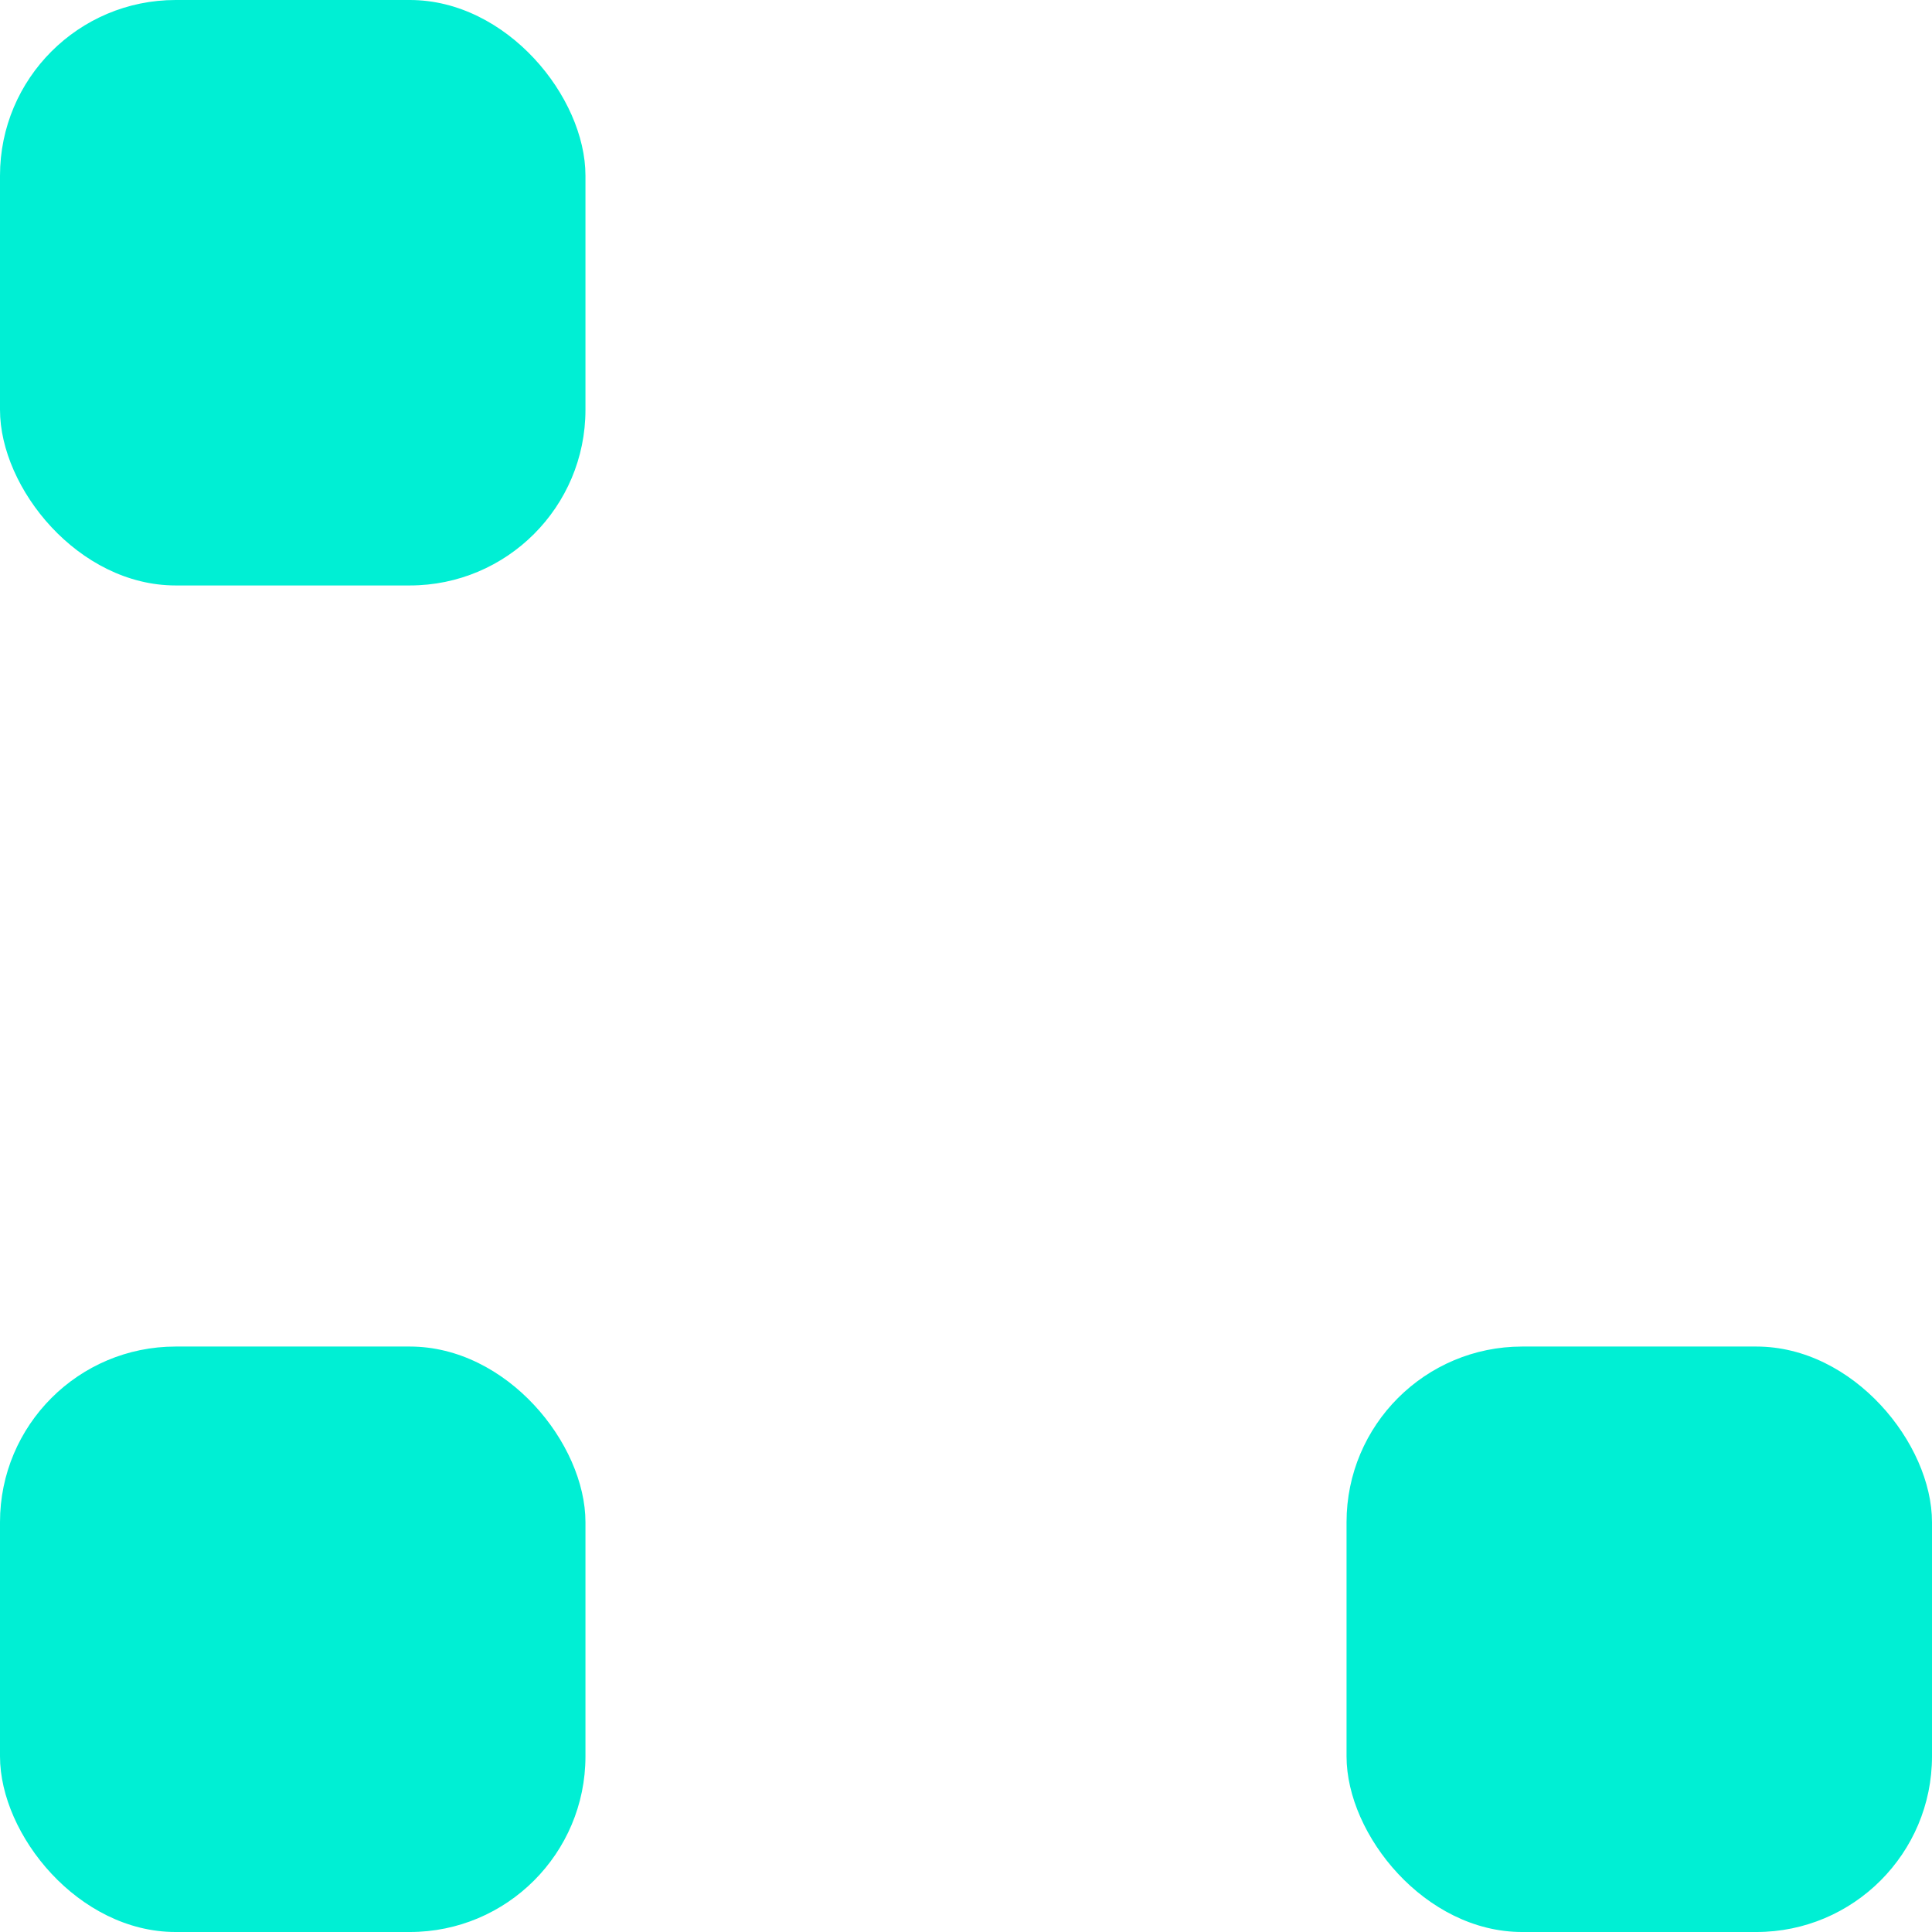 <svg width="33" height="33" viewBox="0 0 33 33" fill="none" xmlns="http://www.w3.org/2000/svg">
<rect y="23" width="10" height="10" rx="3" fill="#00EFD4"/>
<rect width="10" height="10" rx="3" fill="#00EFD4"/>
<rect x="23" y="23" width="10" height="10" rx="3" fill="#00EFD4"/>
</svg>
